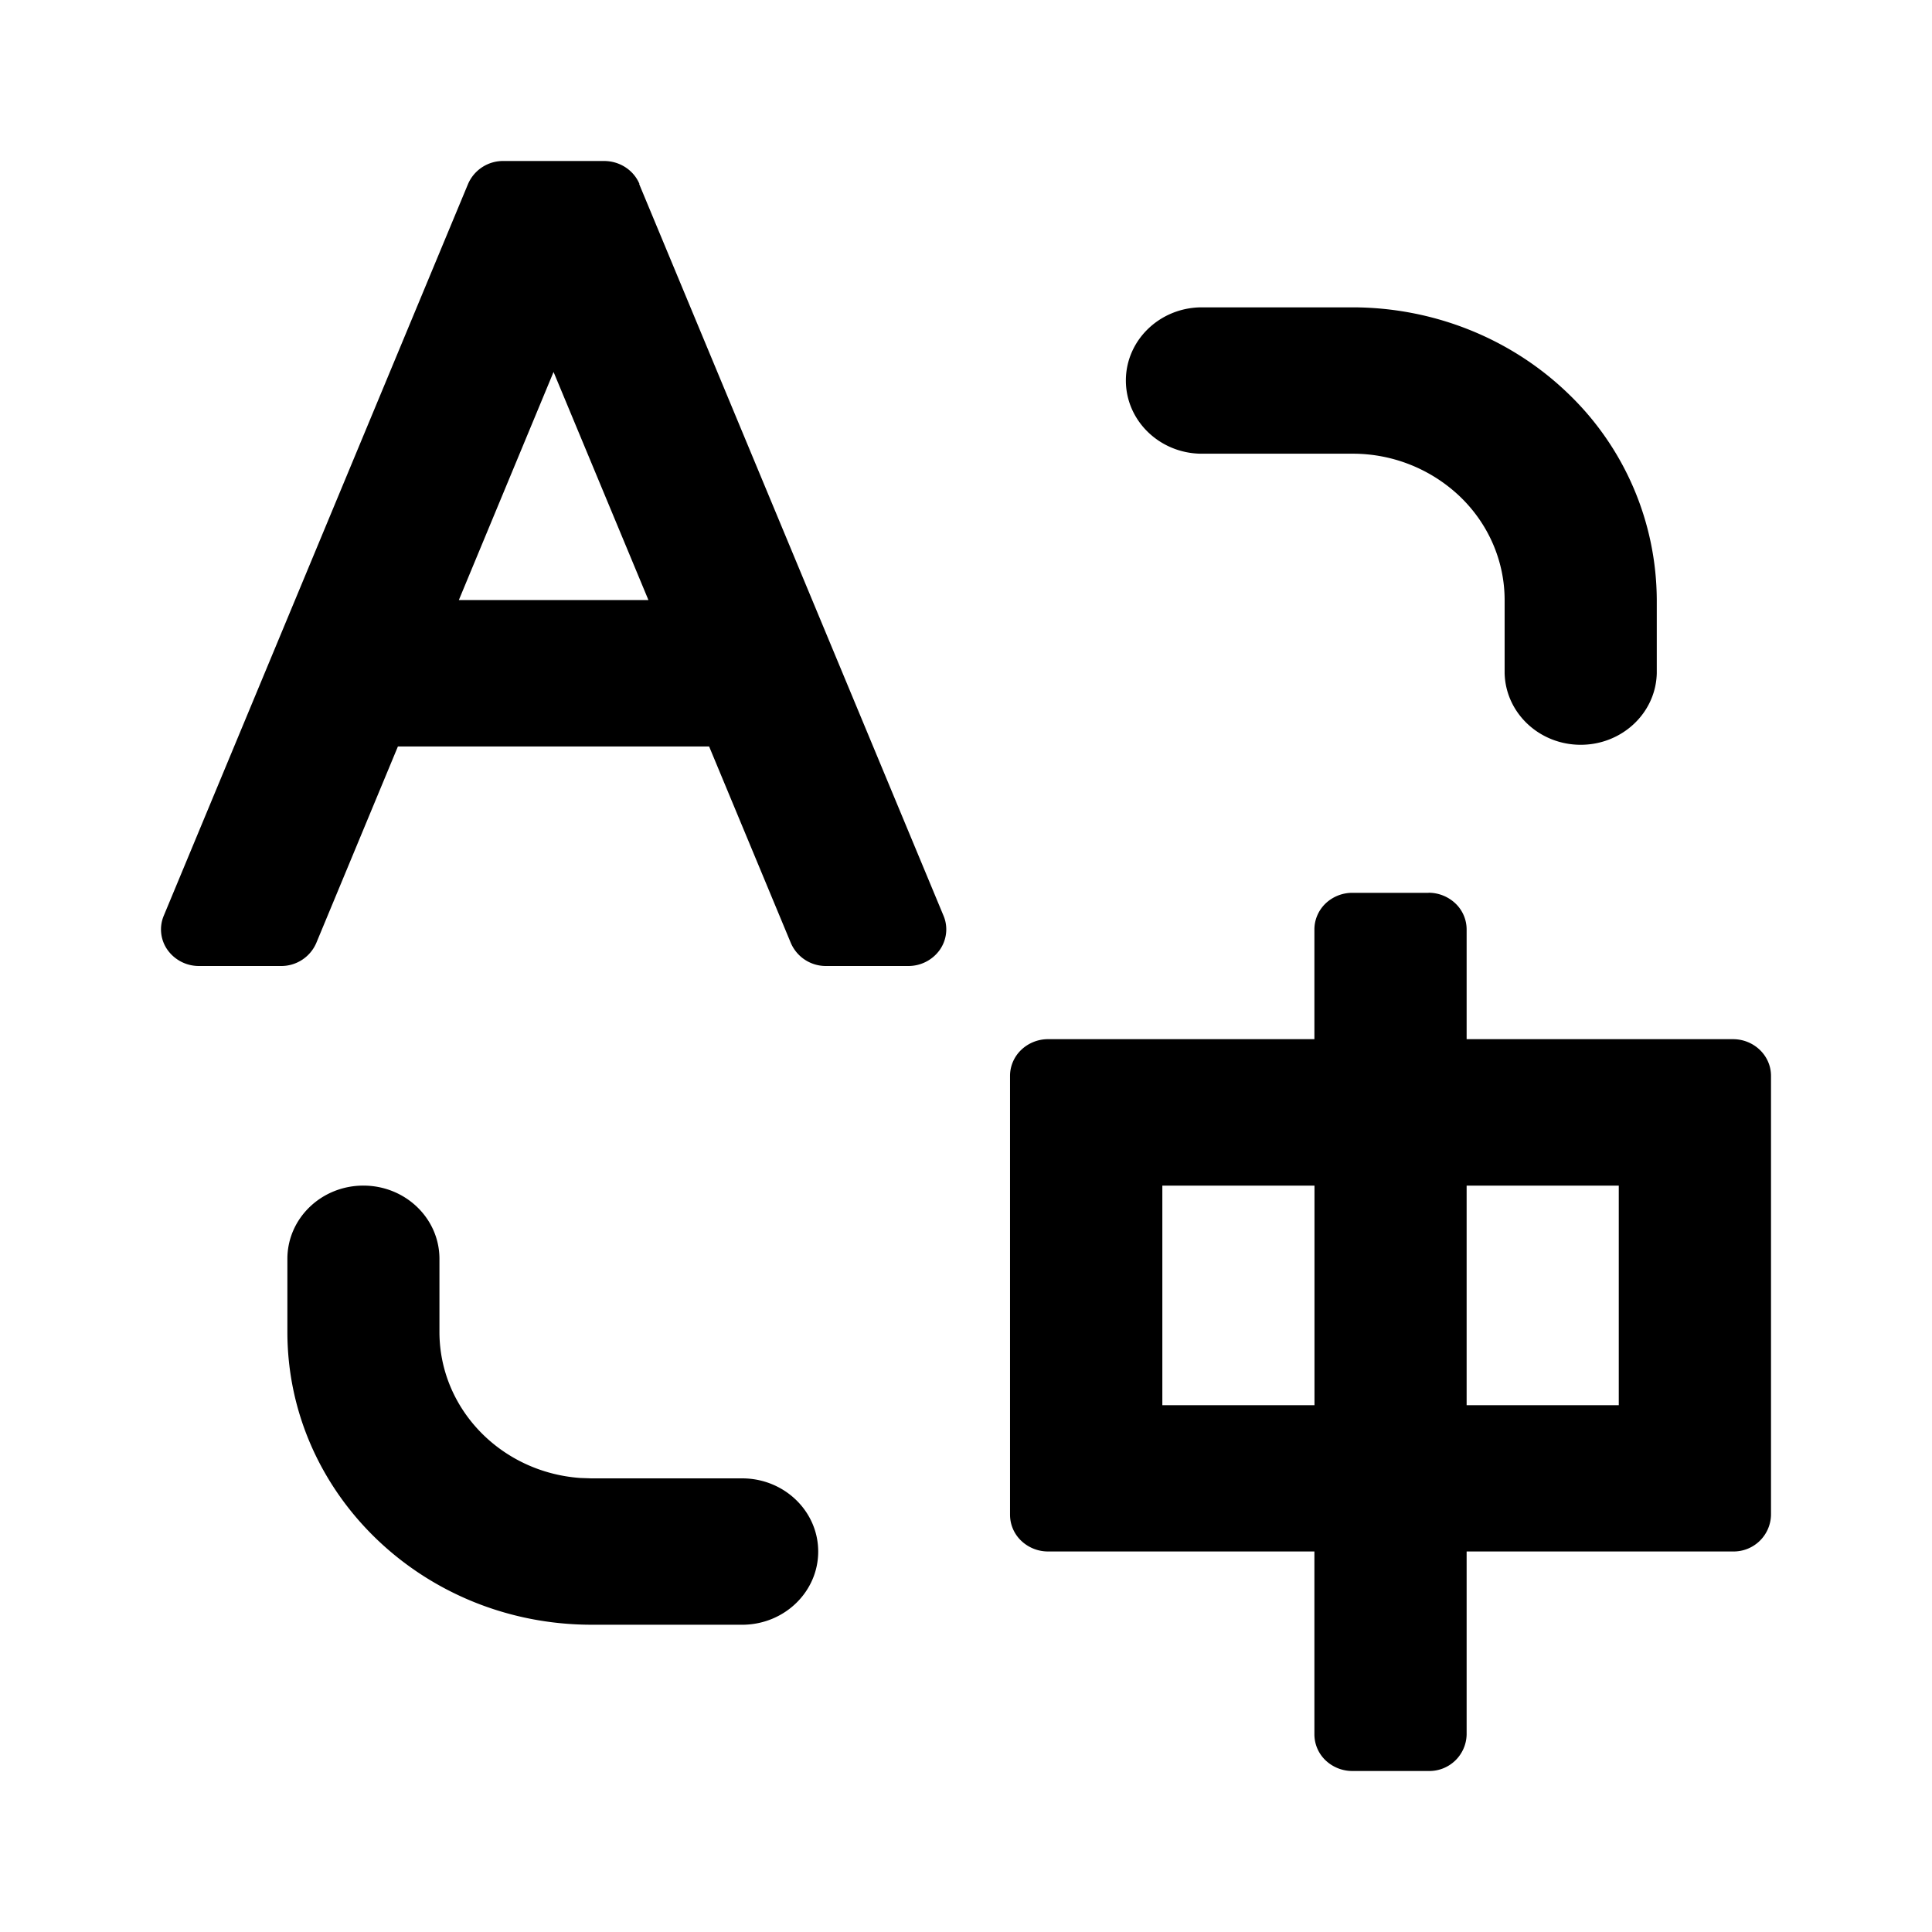 <?xml version="1.0" standalone="no"?><!DOCTYPE svg PUBLIC "-//W3C//DTD SVG 1.1//EN" "http://www.w3.org/Graphics/SVG/1.1/DTD/svg11.dtd"><svg t="1759333863768" class="icon" viewBox="0 0 1024 1024" version="1.1" xmlns="http://www.w3.org/2000/svg" p-id="4788" xmlns:xlink="http://www.w3.org/1999/xlink" width="200" height="200"><path d="M757.205 473.173c5.333 0 10.453 2.091 14.251 5.717a19.029 19.029 0 0 1 5.888 13.739v58.155h141.184c11.093 0 20.139 8.704 20.139 19.413v232.704a19.797 19.797 0 0 1-20.139 19.413h-141.184v96.981a19.755 19.755 0 0 1-20.139 19.371H716.8a20.565 20.565 0 0 1-14.251-5.675 19.029 19.029 0 0 1-5.888-13.696v-96.981h-141.141a20.565 20.565 0 0 1-14.251-5.675 19.029 19.029 0 0 1-5.931-13.739v-232.704c0-5.12 2.133-10.112 5.931-13.739a20.565 20.565 0 0 1 14.251-5.675h141.141v-58.155c0-5.163 2.133-10.112 5.888-13.739a20.565 20.565 0 0 1 14.251-5.675h40.363zM192.597 628.395c22.272 0 40.32 17.365 40.32 38.827v38.741c0 40.619 32.512 74.368 74.624 77.397l6.059 0.213h80.64c21.931 0.469 39.424 17.707 39.424 38.784 0 21.077-17.493 38.315-39.424 38.784H313.6c-89.088 0-161.28-69.461-161.28-155.179v-38.741c0-21.461 18.005-38.827 40.277-38.827z m504.107 0h-80.64v116.395h80.64v-116.395z m161.28 0h-80.64v116.395h80.64v-116.395zM320.171 85.333c8.235 0 15.659 4.779 18.773 12.203H338.773l161.323 387.84c2.517 5.973 1.707 12.8-2.005 18.091a20.395 20.395 0 0 1-16.725 8.533h-43.52a20.181 20.181 0 0 1-18.688-12.203L375.851 395.648H210.901l-43.264 104.149A20.181 20.181 0 0 1 148.907 512H105.515a20.395 20.395 0 0 1-16.725-8.533 18.773 18.773 0 0 1-2.005-18.091l161.28-387.84A20.181 20.181 0 0 1 266.88 85.333h53.291zM716.8 162.901c42.795 0 83.84 16.341 114.091 45.44a152.235 152.235 0 0 1 47.232 109.739v38.741c-0.469 21.077-18.389 37.931-40.32 37.931s-39.808-16.853-40.32-37.931v-38.741c0-20.608-8.491-40.32-23.637-54.869a82.304 82.304 0 0 0-57.045-22.741h-80.64c-21.888-0.469-39.424-17.707-39.424-38.784 0-21.077 17.493-38.315 39.424-38.784h80.64z m-423.424 34.304L243.2 318.037h100.48L293.419 197.205z" fill="#000000" p-id="4789"></path></svg>
